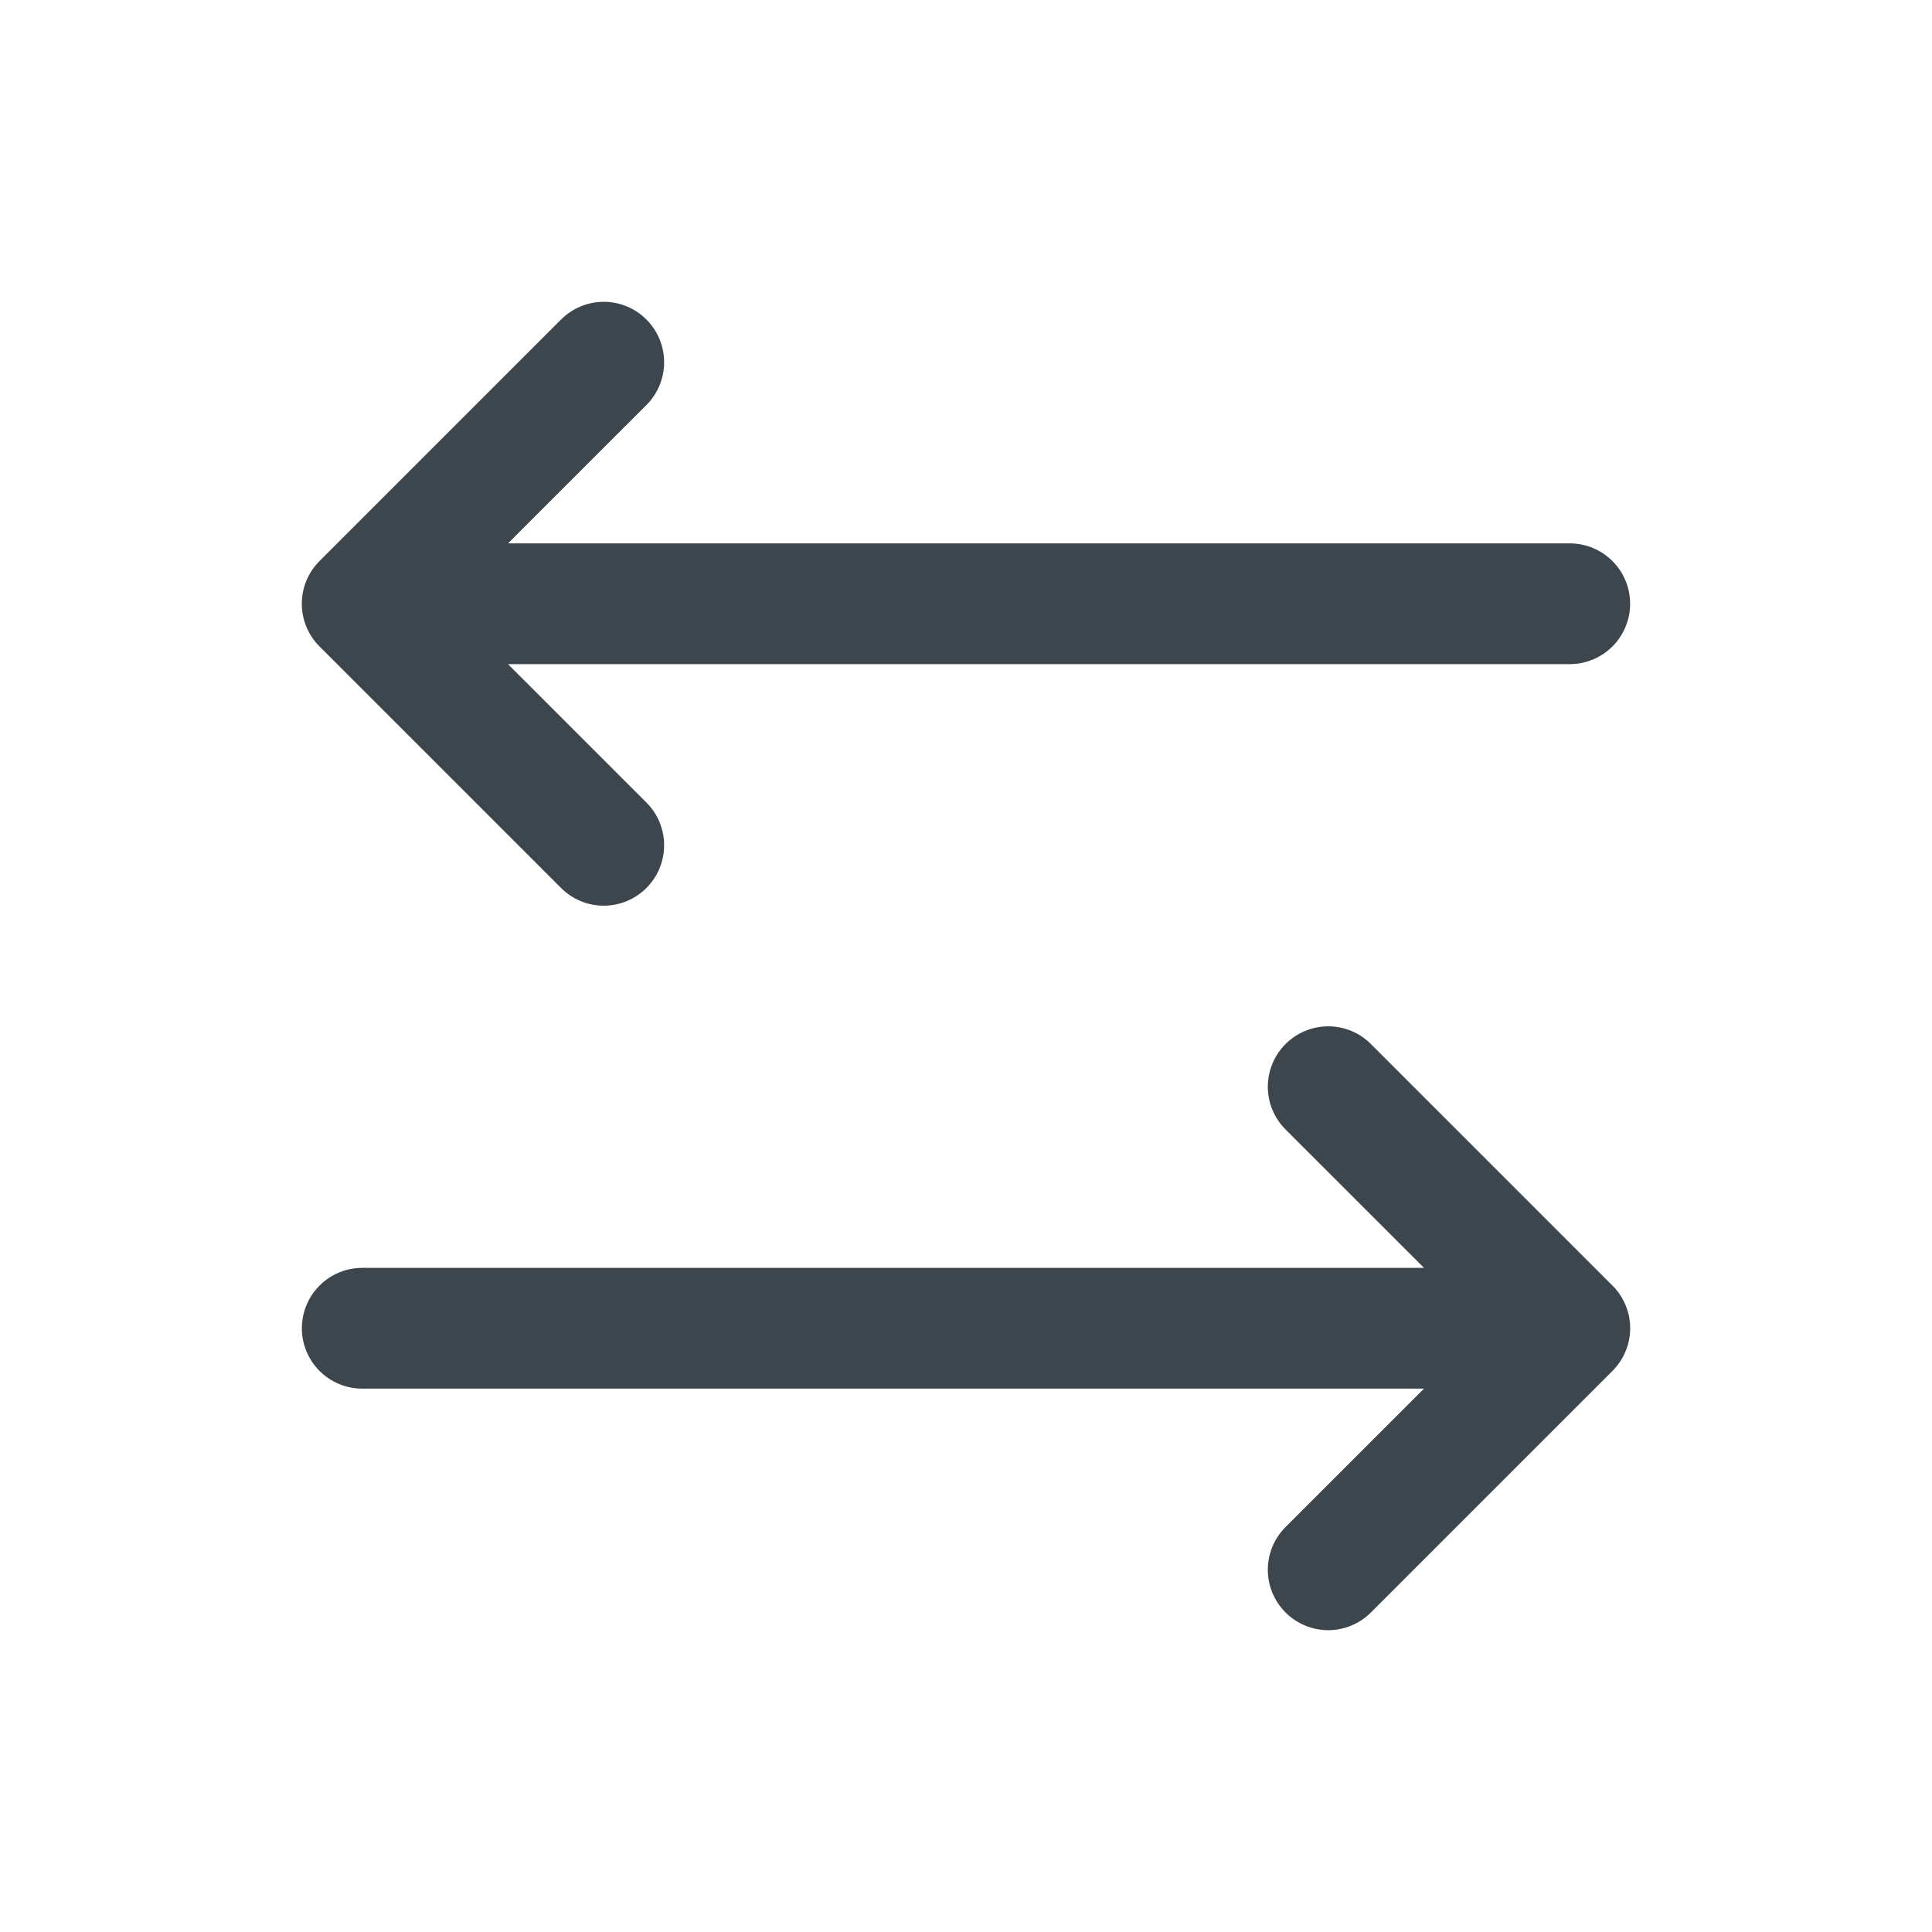 <svg width="32" height="32" viewBox="0 0 32 32" fill="none" xmlns="http://www.w3.org/2000/svg">
<path d="M26.707 22.707L22.707 26.707C22.52 26.895 22.265 27.001 22 27.001C21.734 27.001 21.48 26.895 21.292 26.707C21.105 26.52 20.999 26.265 20.999 26C20.999 25.735 21.105 25.48 21.292 25.293L23.586 23H6C5.735 23 5.48 22.895 5.293 22.707C5.105 22.52 5 22.265 5 22C5 21.735 5.105 21.48 5.293 21.293C5.48 21.105 5.735 21 6 21H23.586L21.292 18.707C21.105 18.52 20.999 18.265 20.999 18C20.999 17.735 21.105 17.48 21.292 17.293C21.48 17.105 21.734 16.999 22 16.999C22.265 16.999 22.52 17.105 22.707 17.293L26.707 21.293C26.8 21.385 26.874 21.496 26.924 21.617C26.975 21.738 27.001 21.869 27.001 22C27.001 22.131 26.975 22.262 26.924 22.383C26.874 22.504 26.8 22.615 26.707 22.707ZM9.292 14.707C9.48 14.895 9.734 15.001 10 15.001C10.265 15.001 10.52 14.895 10.707 14.707C10.895 14.52 11 14.265 11 14C11 13.735 10.895 13.48 10.707 13.293L8.414 11H26C26.265 11 26.519 10.895 26.707 10.707C26.895 10.52 27 10.265 27 10C27 9.735 26.895 9.48 26.707 9.293C26.519 9.105 26.265 9 26 9H8.414L10.707 6.708C10.895 6.52 11 6.265 11 6C11 5.735 10.895 5.48 10.707 5.293C10.52 5.105 10.265 4.999 10 4.999C9.734 4.999 9.48 5.105 9.292 5.293L5.292 9.293C5.199 9.385 5.126 9.496 5.075 9.617C5.025 9.738 4.999 9.869 4.999 10C4.999 10.131 5.025 10.261 5.075 10.383C5.126 10.504 5.199 10.615 5.292 10.707L9.292 14.707Z" fill="#3D464D"/>
</svg>
